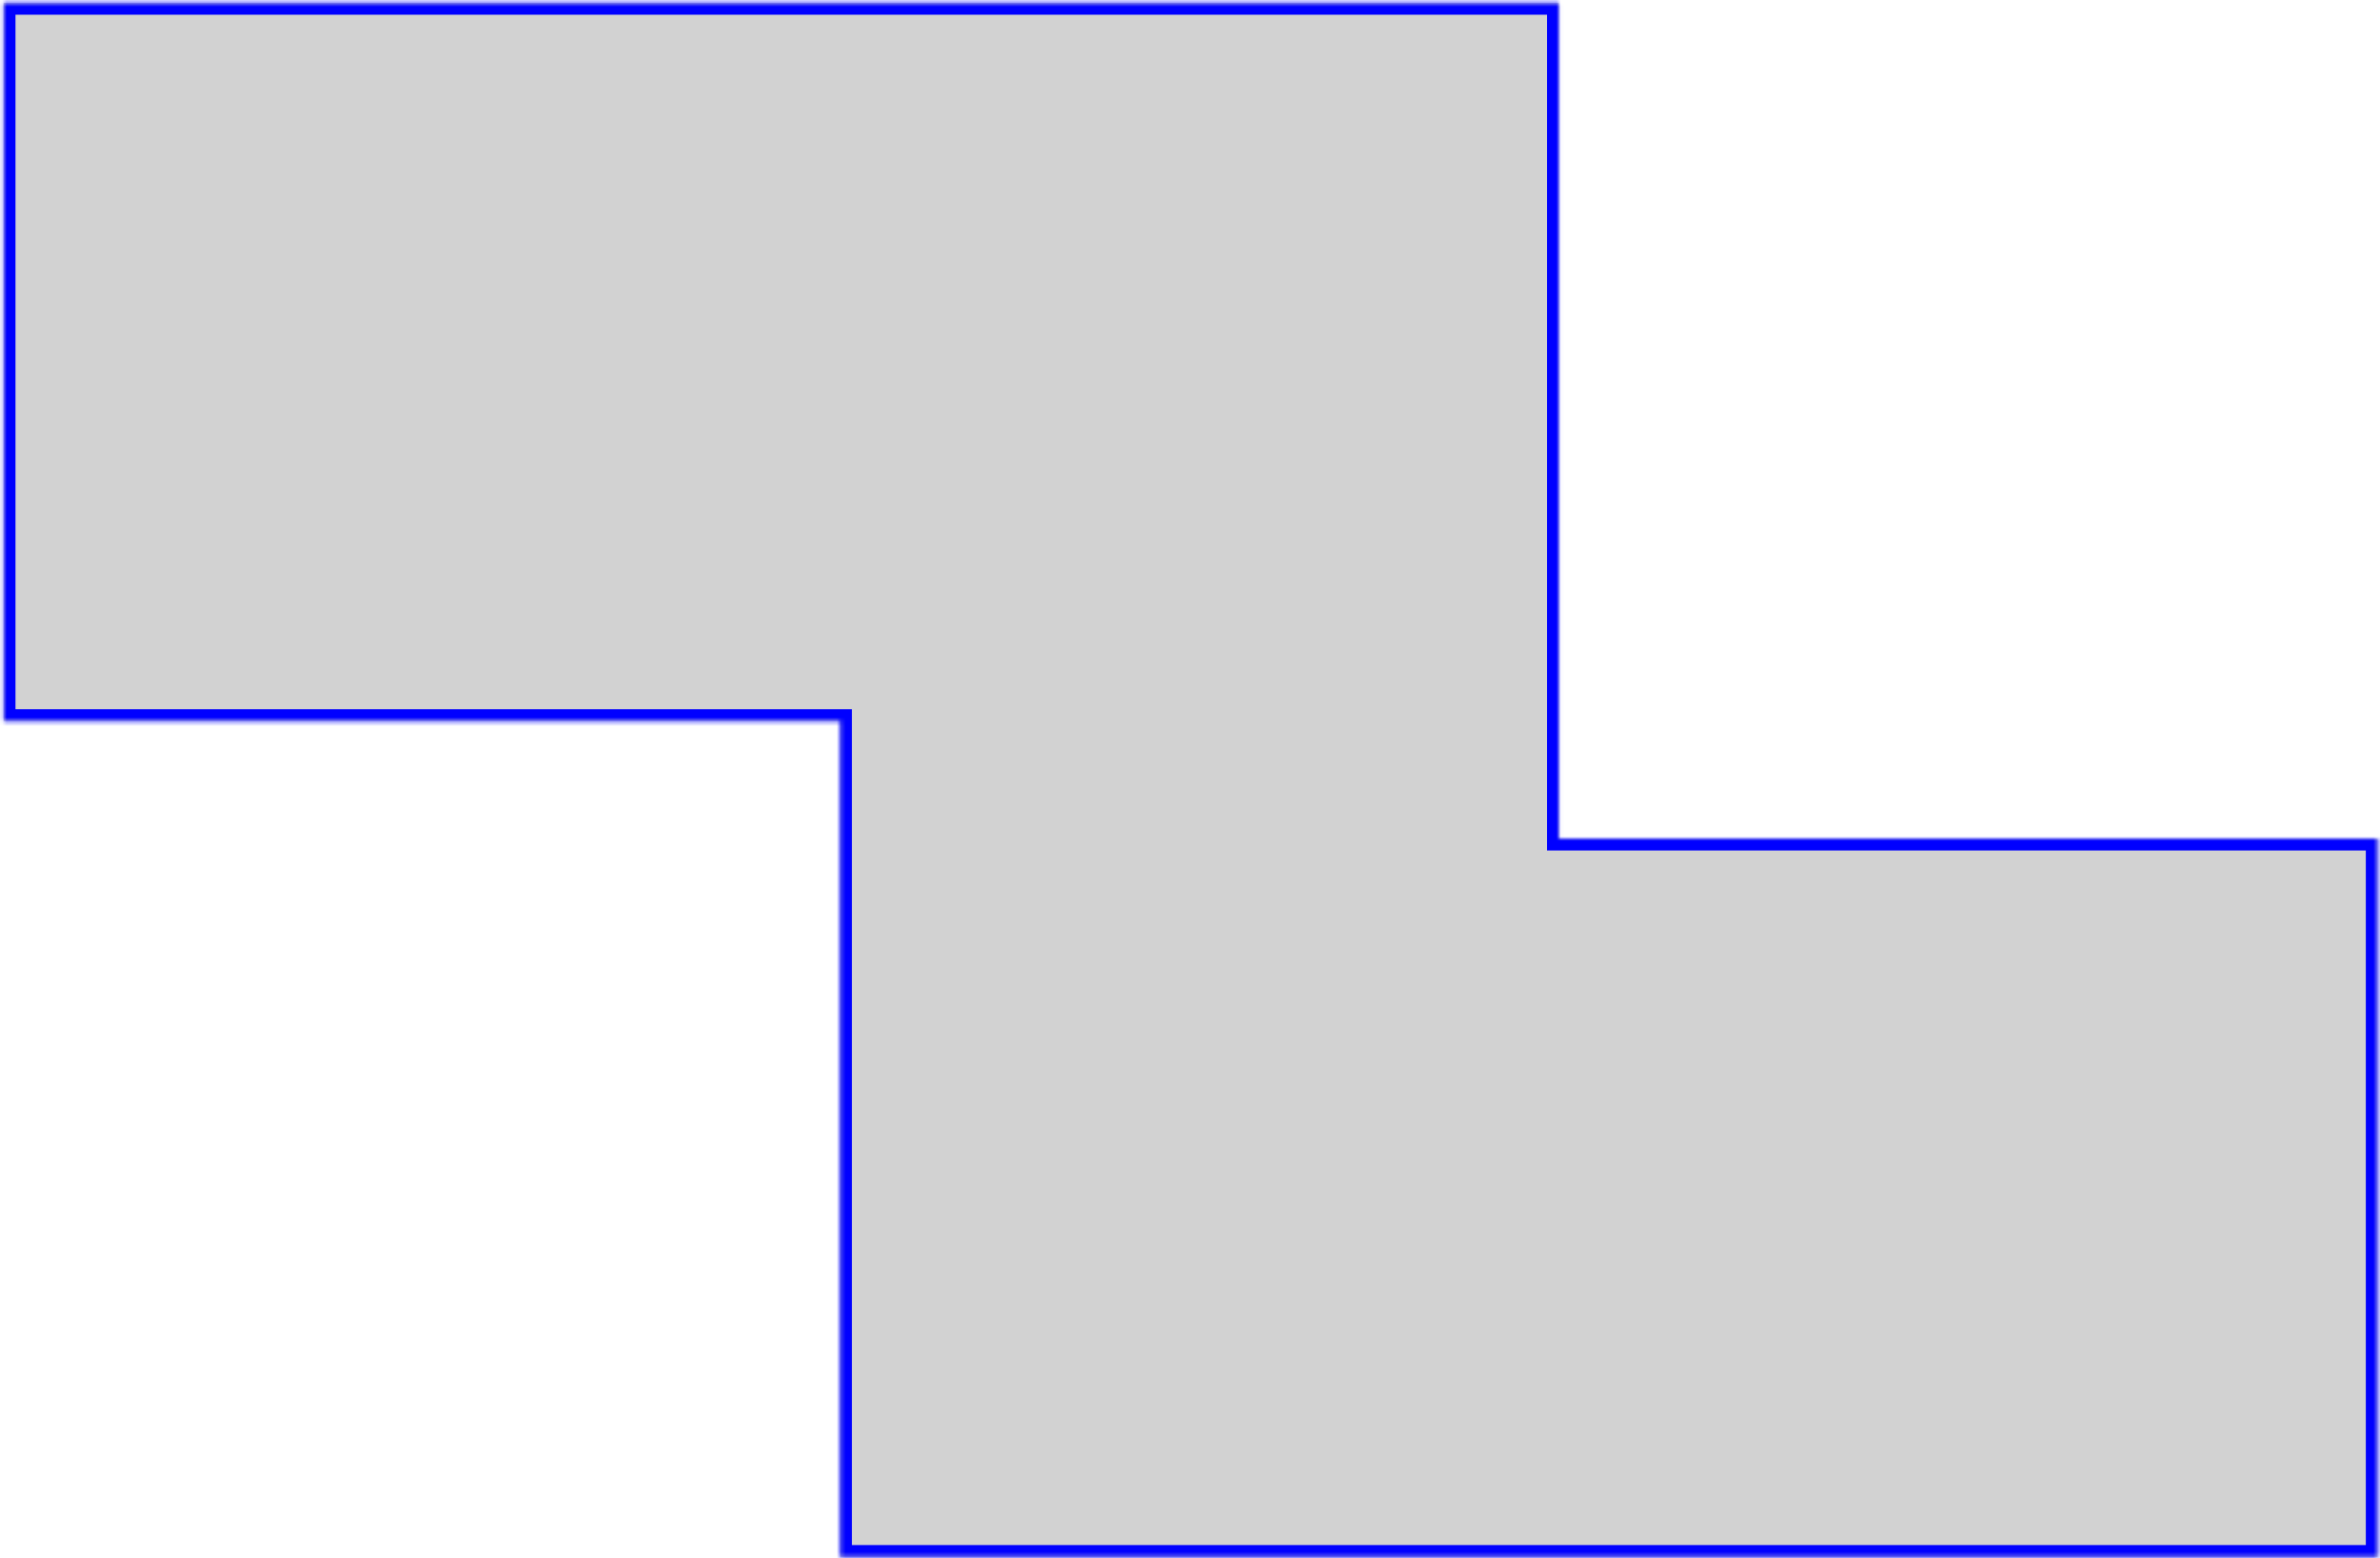 <svg width="539" height="353" viewBox="0 0 539 353" fill="none" xmlns="http://www.w3.org/2000/svg">
<mask id="path-1-inside-1_232:2121" fill="white">
<path fill-rule="evenodd" clip-rule="evenodd" d="M190.272 0.667H0.84V163.333H190.272V352.667H353.023L538.455 352.667V190H353.023L353.023 163.333V0.667H190.272Z"/>
</mask>
<path fill-rule="evenodd" clip-rule="evenodd" d="M190.272 0.667H0.84V163.333H190.272V352.667H353.023L538.455 352.667V190H353.023L353.023 163.333V0.667H190.272Z" fill="#D2D2D2"/>
<path d="M0.84 0.667V-2H-1.827V0.667H0.84ZM0.84 163.333H-1.827V166H0.84V163.333ZM190.272 163.333H192.938V160.667H190.272V163.333ZM190.272 352.667H187.605V355.333H190.272V352.667ZM353.023 352.667V355.333V352.667ZM538.455 352.667V355.333H541.122V352.667H538.455ZM538.455 190H541.122V187.333H538.455V190ZM353.023 190L350.356 190L350.356 192.667H353.023V190ZM353.023 163.333L355.69 163.333V163.333H353.023ZM353.023 0.667H355.69V-2H353.023V0.667ZM0.84 3.333H190.272V-2H0.84V3.333ZM3.507 163.333V0.667H-1.827V163.333H3.507ZM190.272 160.667H0.84V166H190.272V160.667ZM187.605 163.333V352.667H192.938V163.333H187.605ZM190.272 355.333H353.023V350H190.272V355.333ZM353.023 355.333L538.455 355.333V350L353.023 350V355.333ZM541.122 352.667V190H535.789V352.667H541.122ZM538.455 187.333H353.023V192.667H538.455V187.333ZM355.69 190L355.69 163.333L350.357 163.333L350.356 190L355.69 190ZM355.69 163.333V0.667H350.357V163.333H355.69ZM353.023 -2H190.272V3.333H353.023V-2Z" fill="#0000FF" mask="url(#path-1-inside-1_232:2121)"/>
</svg>
